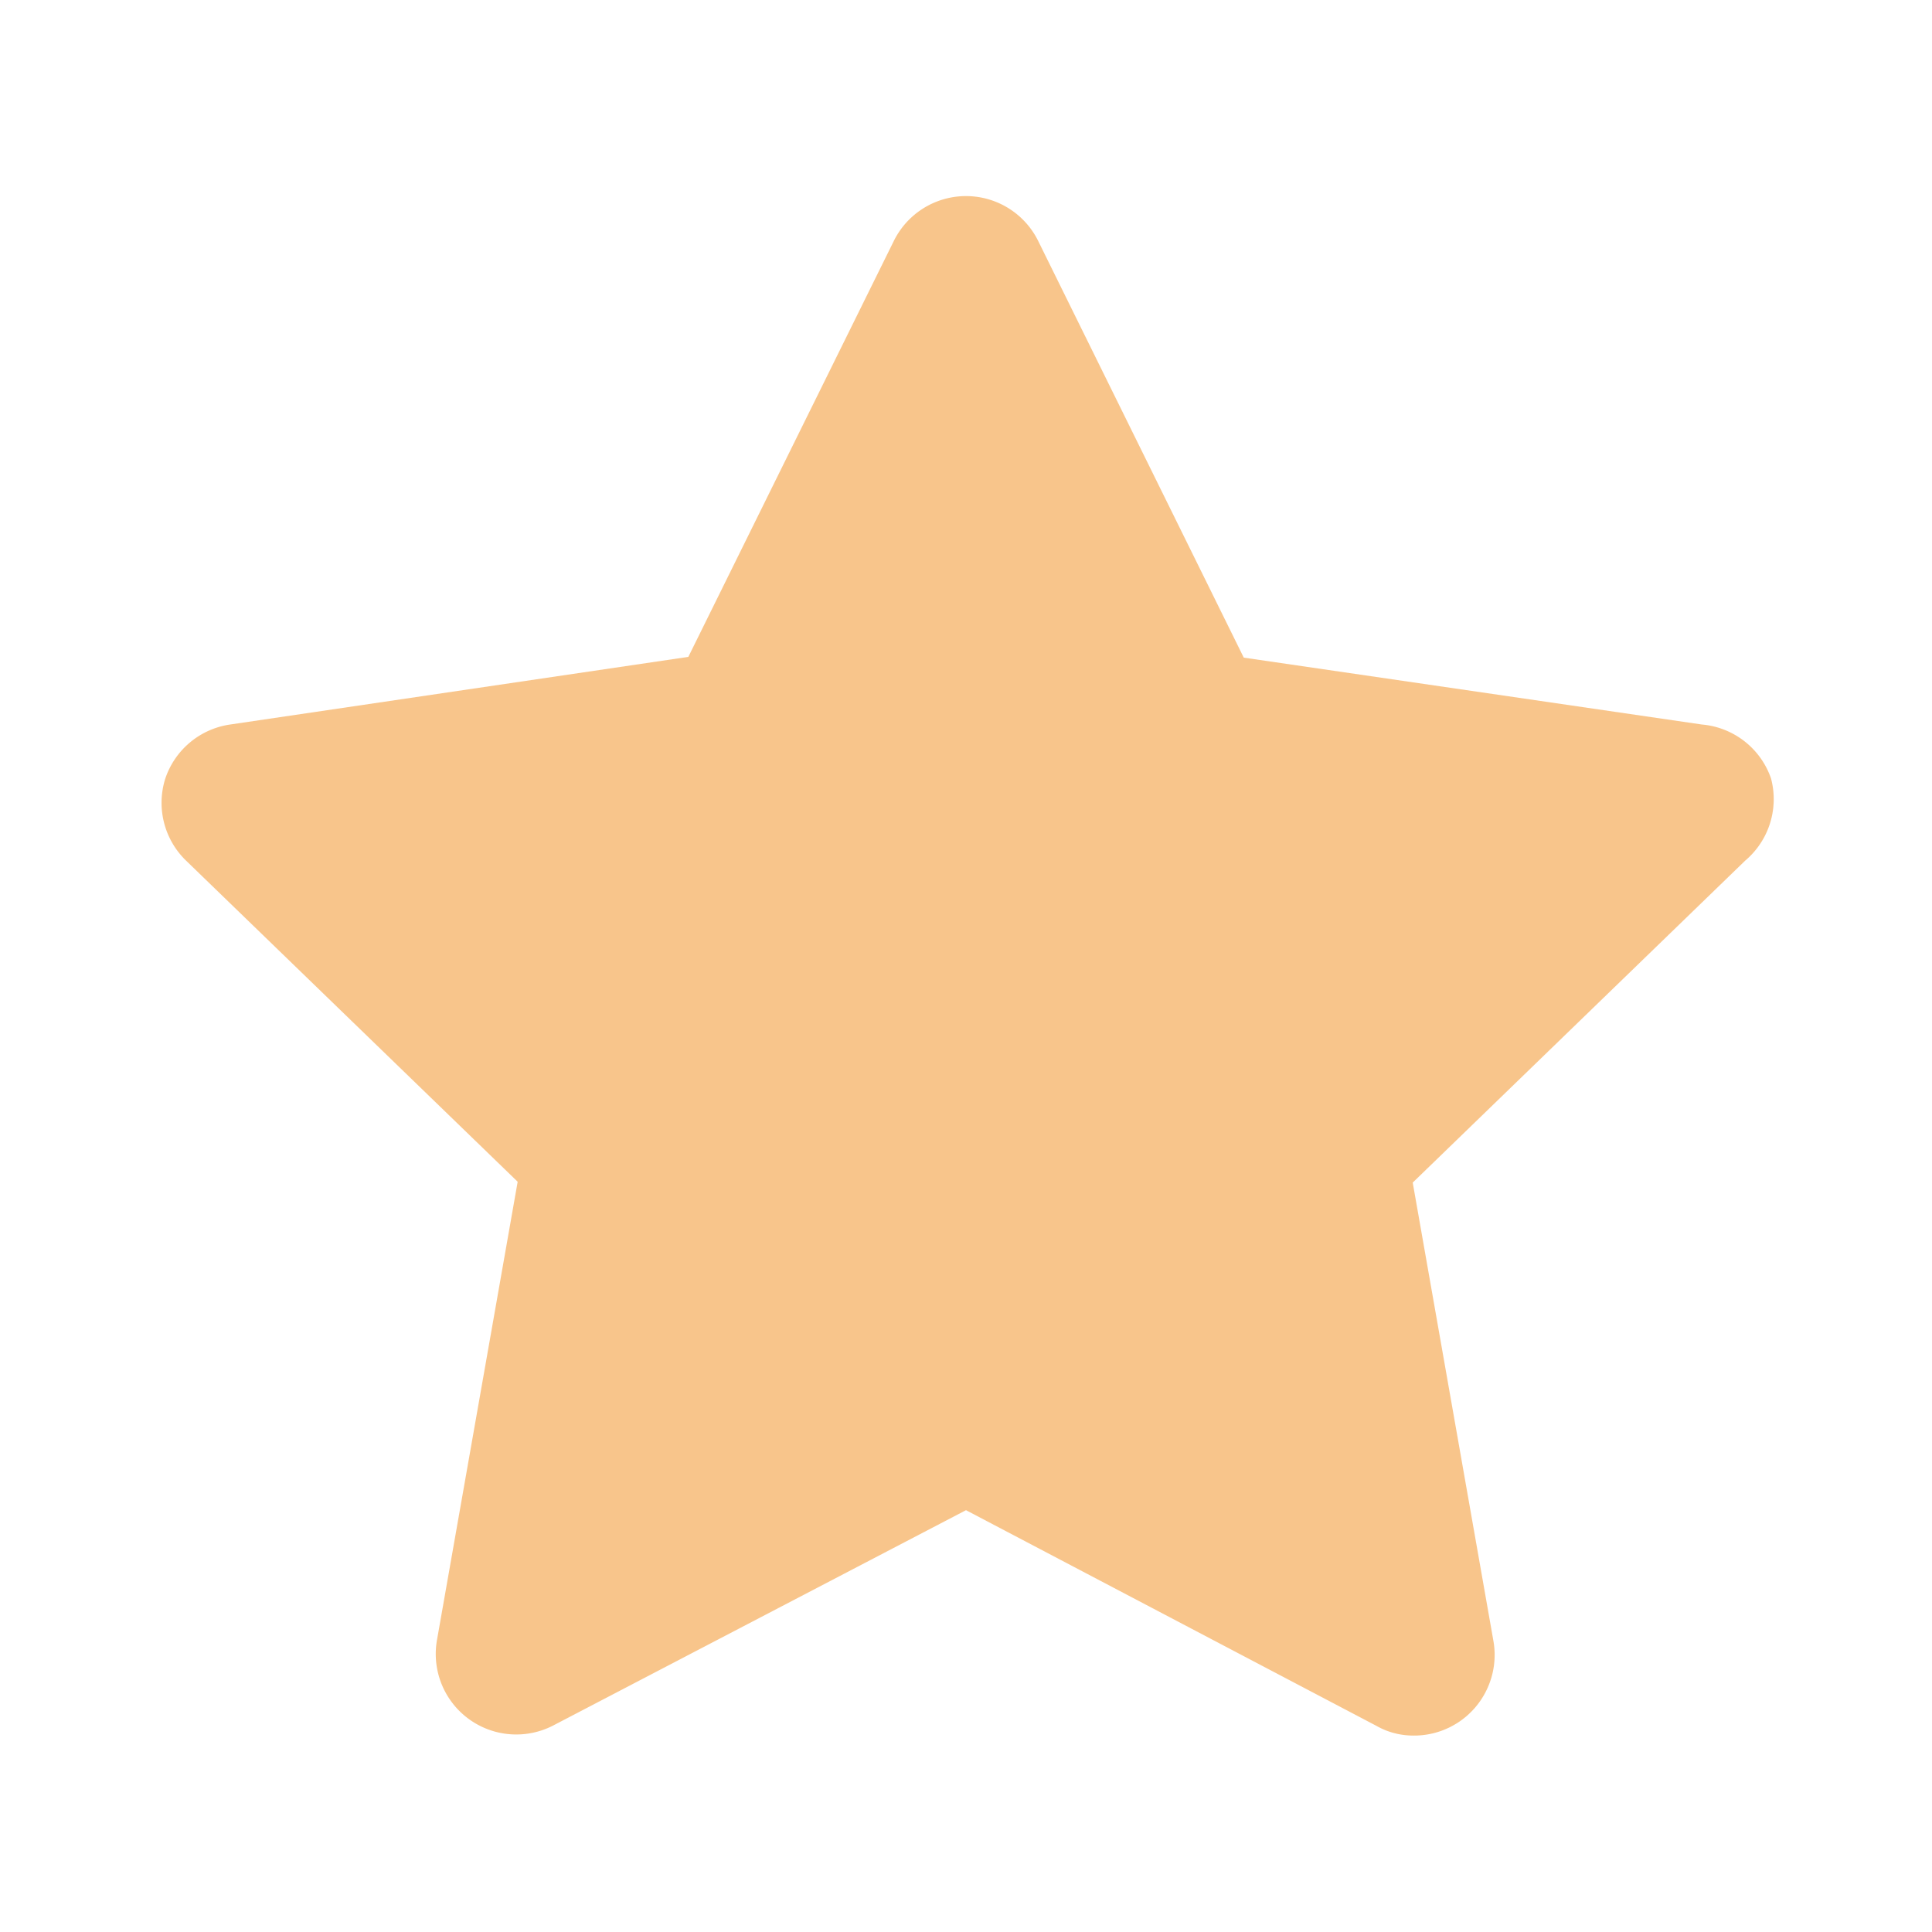 <svg width="18" height="18" fill="none" xmlns="http://www.w3.org/2000/svg"><path d="M16.5 7.252a.75.75 0 00-.645-.502l-4.267-.623L9.675 2.25a.75.75 0 00-1.35 0L6.413 6.12l-4.268.63a.75.75 0 00-.607.51.75.75 0 00.187.75l3.098 3-.75 4.26a.75.75 0 001.087.803L9 14.07l3.825 2.01c.105.06.224.09.345.09a.75.75 0 00.702-.474.75.75 0 00.04-.418l-.75-4.26 3.098-3a.75.75 0 00.24-.766z" fill="#F38D19" opacity=".5"/></svg>